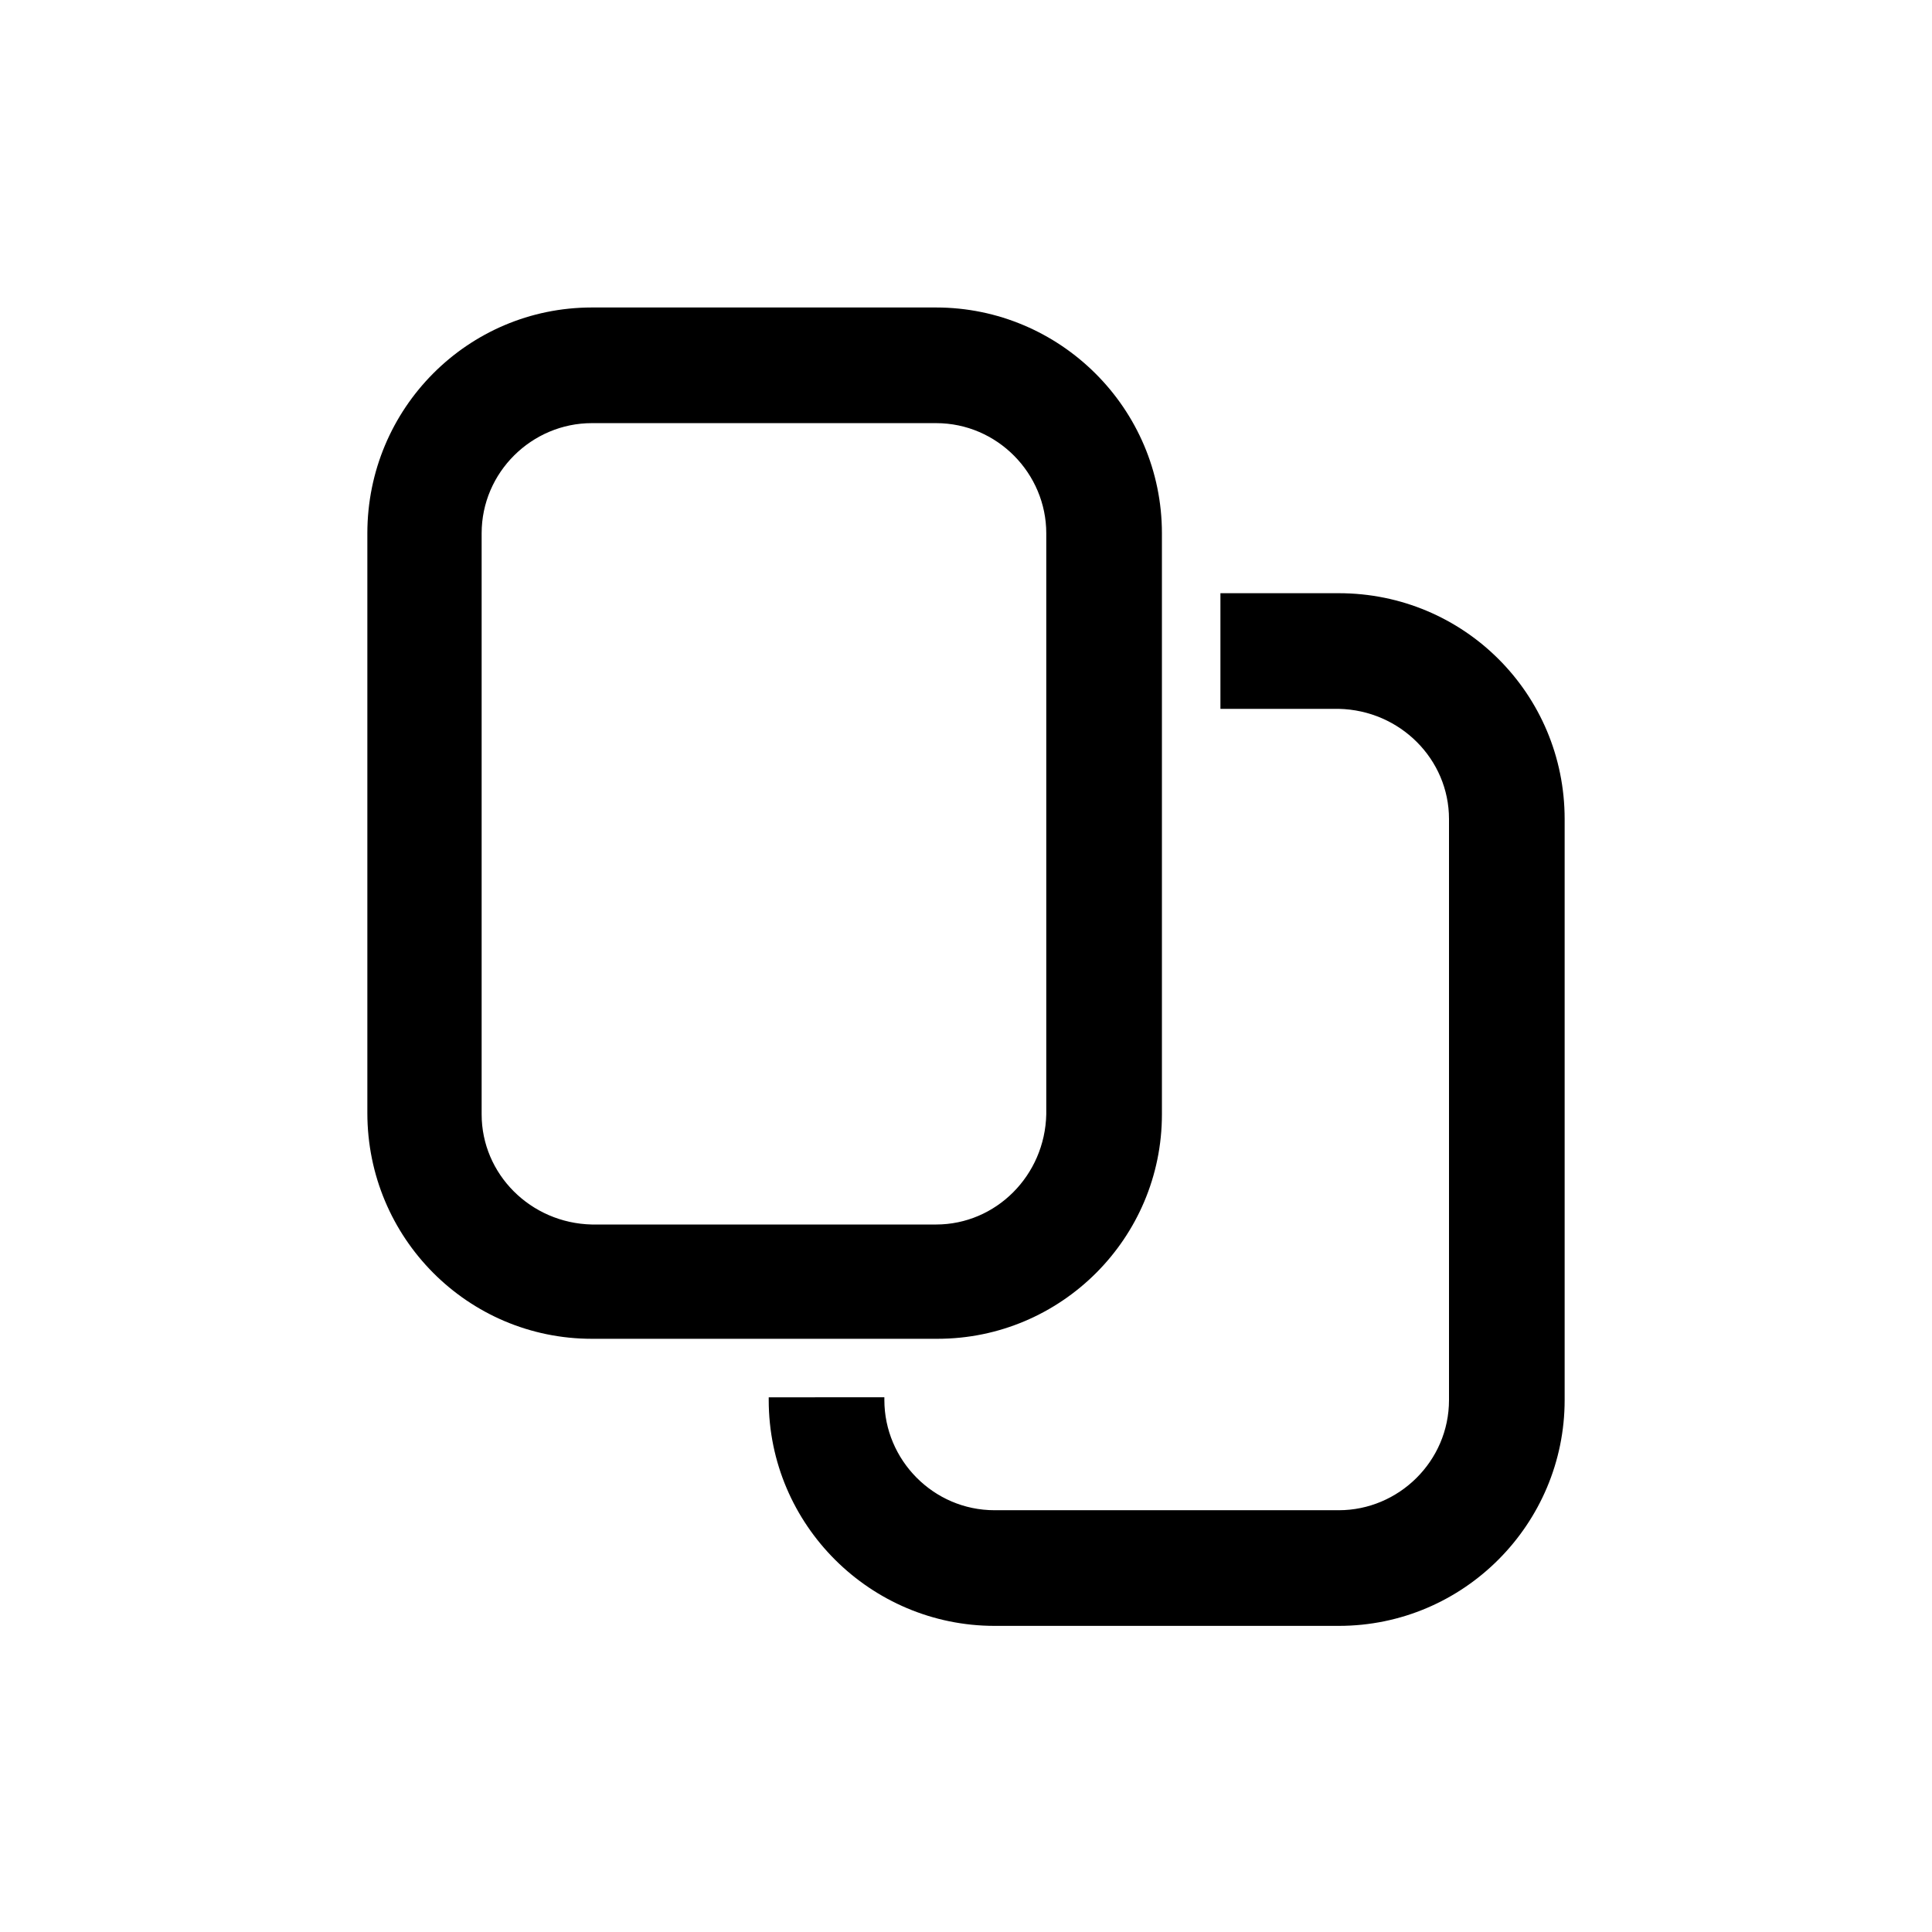 <?xml version="1.0" encoding="utf-8"?>
<!-- Generator: Adobe Illustrator 24.2.0, SVG Export Plug-In . SVG Version: 6.00 Build 0)  -->
<svg version="1.1" id="Layer_1" xmlns="http://www.w3.org/2000/svg" xmlns:xlink="http://www.w3.org/1999/xlink" x="0px" y="0px"
	 viewBox="0 0 142 142" style="enable-background:new 0 0 142 142;" xml:space="preserve">
<style type="text/css">
	.st0{fill:none;}
</style>
<g id="Layer_2_1_">
	<g id="Layer_1-2">
		<rect class="st0" width="142" height="142"/>
		<path d="M115,60.2v42.7c0,9.1-7.4,16.6-16.6,16.6H73.1c-9.1,0-16.6-7.4-16.6-16.6v-0.2H65v0.2c0,4.4,3.6,8.1,8.1,8.1h25.3
			c4.4,0,8.1-3.6,8.1-8.1V60.2c0-4.4-3.6-8-8.1-8.1h-8.7v-8.5h8.7C107.6,43.6,115,51,115,60.2z"/>
		<path d="M68.9,98.4H43.5C34.4,98.4,27,91,27,81.8V39.2c0-9.2,7.4-16.6,16.5-16.6c0,0,0,0,0,0h25.3c9.1,0,16.6,7.4,16.6,16.6v42.7
			C85.4,91,78,98.4,68.9,98.4z M43.5,31.1c-4.4,0-8.1,3.6-8.1,8.1l0,0v42.7c0,4.4,3.6,8,8.1,8.1h25.3c4.4,0,8-3.6,8.1-8.1V39.2
			c0-4.4-3.6-8.1-8.1-8.1L43.5,31.1z"/>
	</g>
</g>
</svg>

